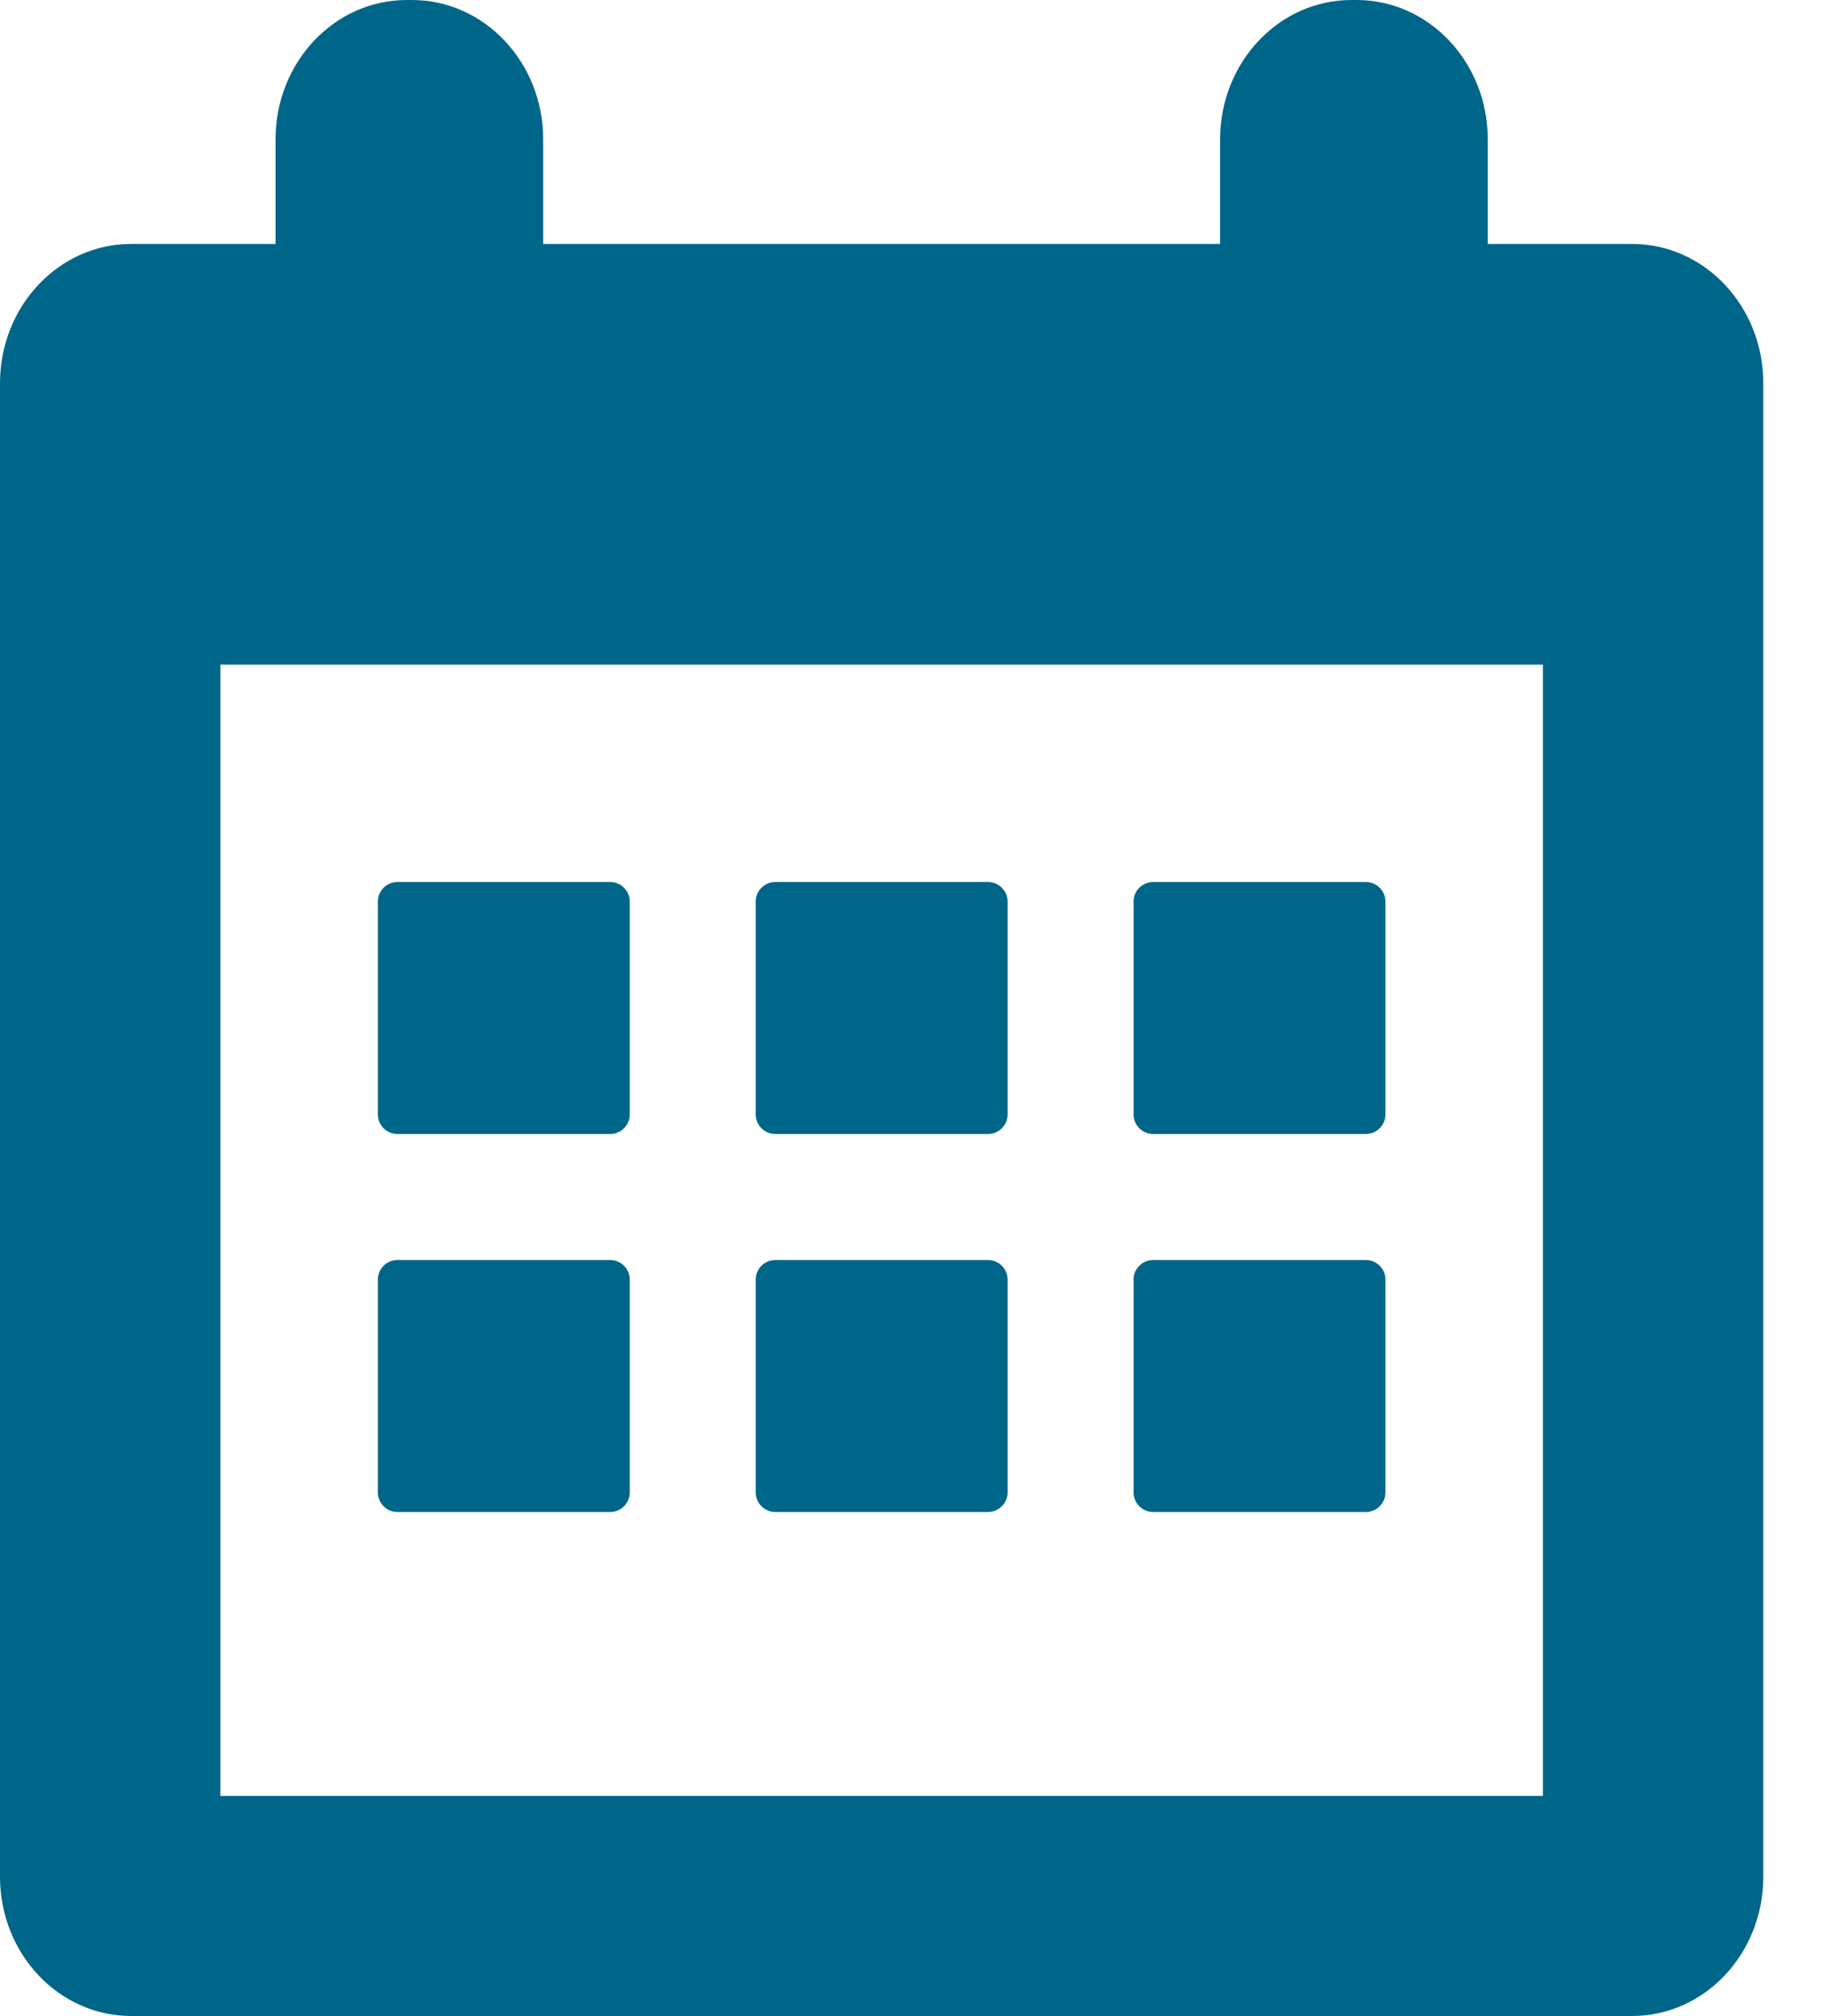<svg width="20" height="22" viewBox="0 0 20 22" fill="none" xmlns="http://www.w3.org/2000/svg">
<path d="M17.818 2.662H16.242V1.52C16.242 0.681 15.601 0 14.81 0H14.753C13.962 0 13.32 0.681 13.32 1.52V2.662H5.93V1.52C5.93 0.681 5.288 0 4.497 0H4.44C3.649 0 3.008 0.681 3.008 1.52V2.662H1.432C0.641 2.662 0 3.342 0 4.182V20.48C0 21.32 0.641 22 1.432 22H17.818C18.609 22 19.25 21.32 19.25 20.48V4.182C19.25 3.342 18.609 2.662 17.818 2.662ZM16.844 19.598H2.406V7.253H16.844V19.598Z" fill="#006689"/>
<path d="M4.339 12.375H6.661C6.779 12.375 6.875 12.279 6.875 12.161V9.839C6.875 9.721 6.779 9.625 6.661 9.625H4.339C4.221 9.625 4.125 9.721 4.125 9.839V12.161C4.125 12.279 4.221 12.375 4.339 12.375Z" fill="#006689"/>
<path d="M8.464 12.375H10.786C10.904 12.375 11 12.279 11 12.161V9.839C11 9.721 10.904 9.625 10.786 9.625H8.464C8.346 9.625 8.25 9.721 8.25 9.839V12.161C8.25 12.279 8.346 12.375 8.464 12.375Z" fill="#006689"/>
<path d="M12.589 12.375H14.911C15.029 12.375 15.125 12.279 15.125 12.161V9.839C15.125 9.721 15.029 9.625 14.911 9.625H12.589C12.471 9.625 12.375 9.721 12.375 9.839V12.161C12.375 12.279 12.471 12.375 12.589 12.375Z" fill="#006689"/>
<path d="M4.339 16.5H6.661C6.779 16.5 6.875 16.404 6.875 16.286V13.964C6.875 13.846 6.779 13.75 6.661 13.75H4.339C4.221 13.75 4.125 13.846 4.125 13.964V16.286C4.125 16.404 4.221 16.5 4.339 16.5Z" fill="#006689"/>
<path d="M8.464 16.5H10.786C10.904 16.5 11 16.404 11 16.286V13.964C11 13.846 10.904 13.75 10.786 13.75H8.464C8.346 13.75 8.25 13.846 8.25 13.964V16.286C8.25 16.404 8.346 16.5 8.464 16.5Z" fill="#006689"/>
<path d="M12.589 16.5H14.911C15.029 16.5 15.125 16.404 15.125 16.286V13.964C15.125 13.846 15.029 13.75 14.911 13.75H12.589C12.471 13.75 12.375 13.846 12.375 13.964V16.286C12.375 16.404 12.471 16.5 12.589 16.5Z" fill="#006689"/>
</svg>
